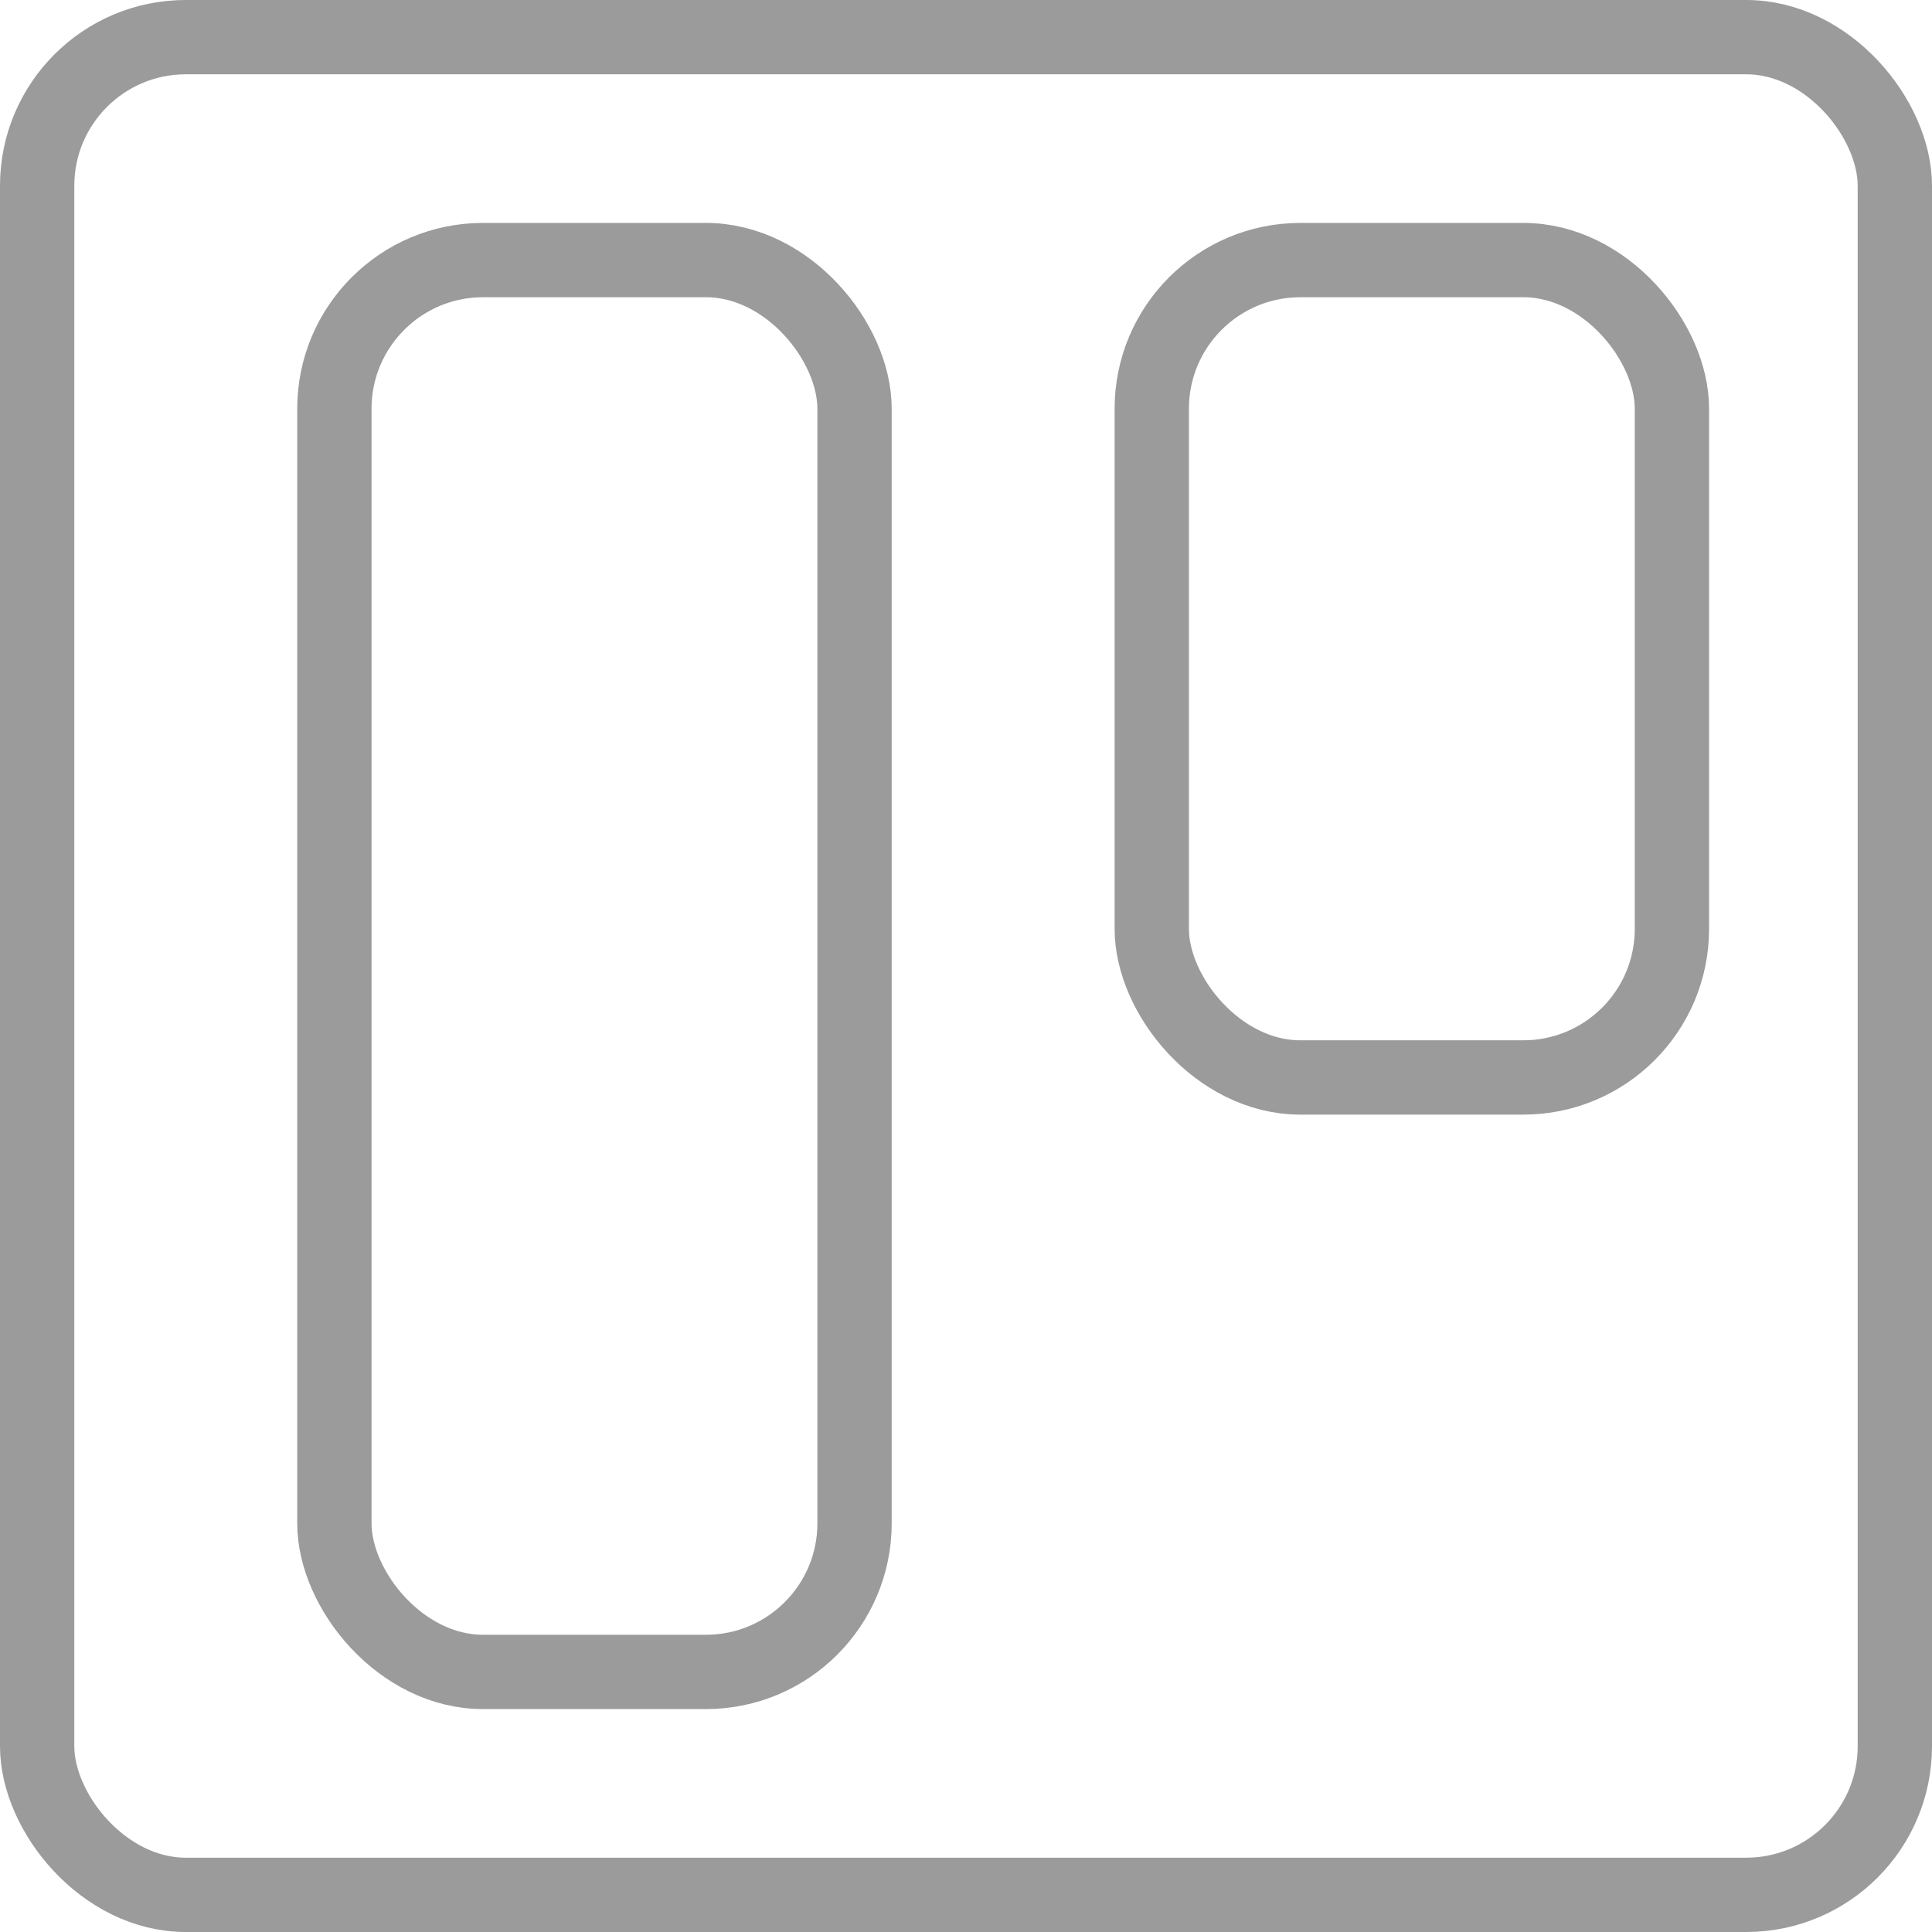 <?xml version="1.0" encoding="UTF-8"?>
<svg width="26px" height="26px" viewBox="0 0 26 26" version="1.1" xmlns="http://www.w3.org/2000/svg" xmlns:xlink="http://www.w3.org/1999/xlink">
    <!-- Generator: Sketch 50 (54983) - http://www.bohemiancoding.com/sketch -->
    <title>Group 3@2x</title>
    <desc>Created with Sketch.</desc>
    <defs></defs>
    <g id="日程" stroke="none" stroke-width="1" fill="none" fill-rule="evenodd">
        <g id="日程-空页面" transform="translate(-301, -690)" stroke="#9B9B9B">
            <g id="Group-3" transform="translate(301, 690)">
                <rect id="Rectangle-7" x="0.5" y="0.5" width="25" height="25" rx="2"></rect>
                <rect id="Rectangle-6" x="4.5" y="3.5" width="7" height="19" rx="2"></rect>
                <rect id="Rectangle-6" x="15.5" y="3.5" width="7" height="11" rx="2"></rect>
            </g>
        </g>
    </g>
</svg>